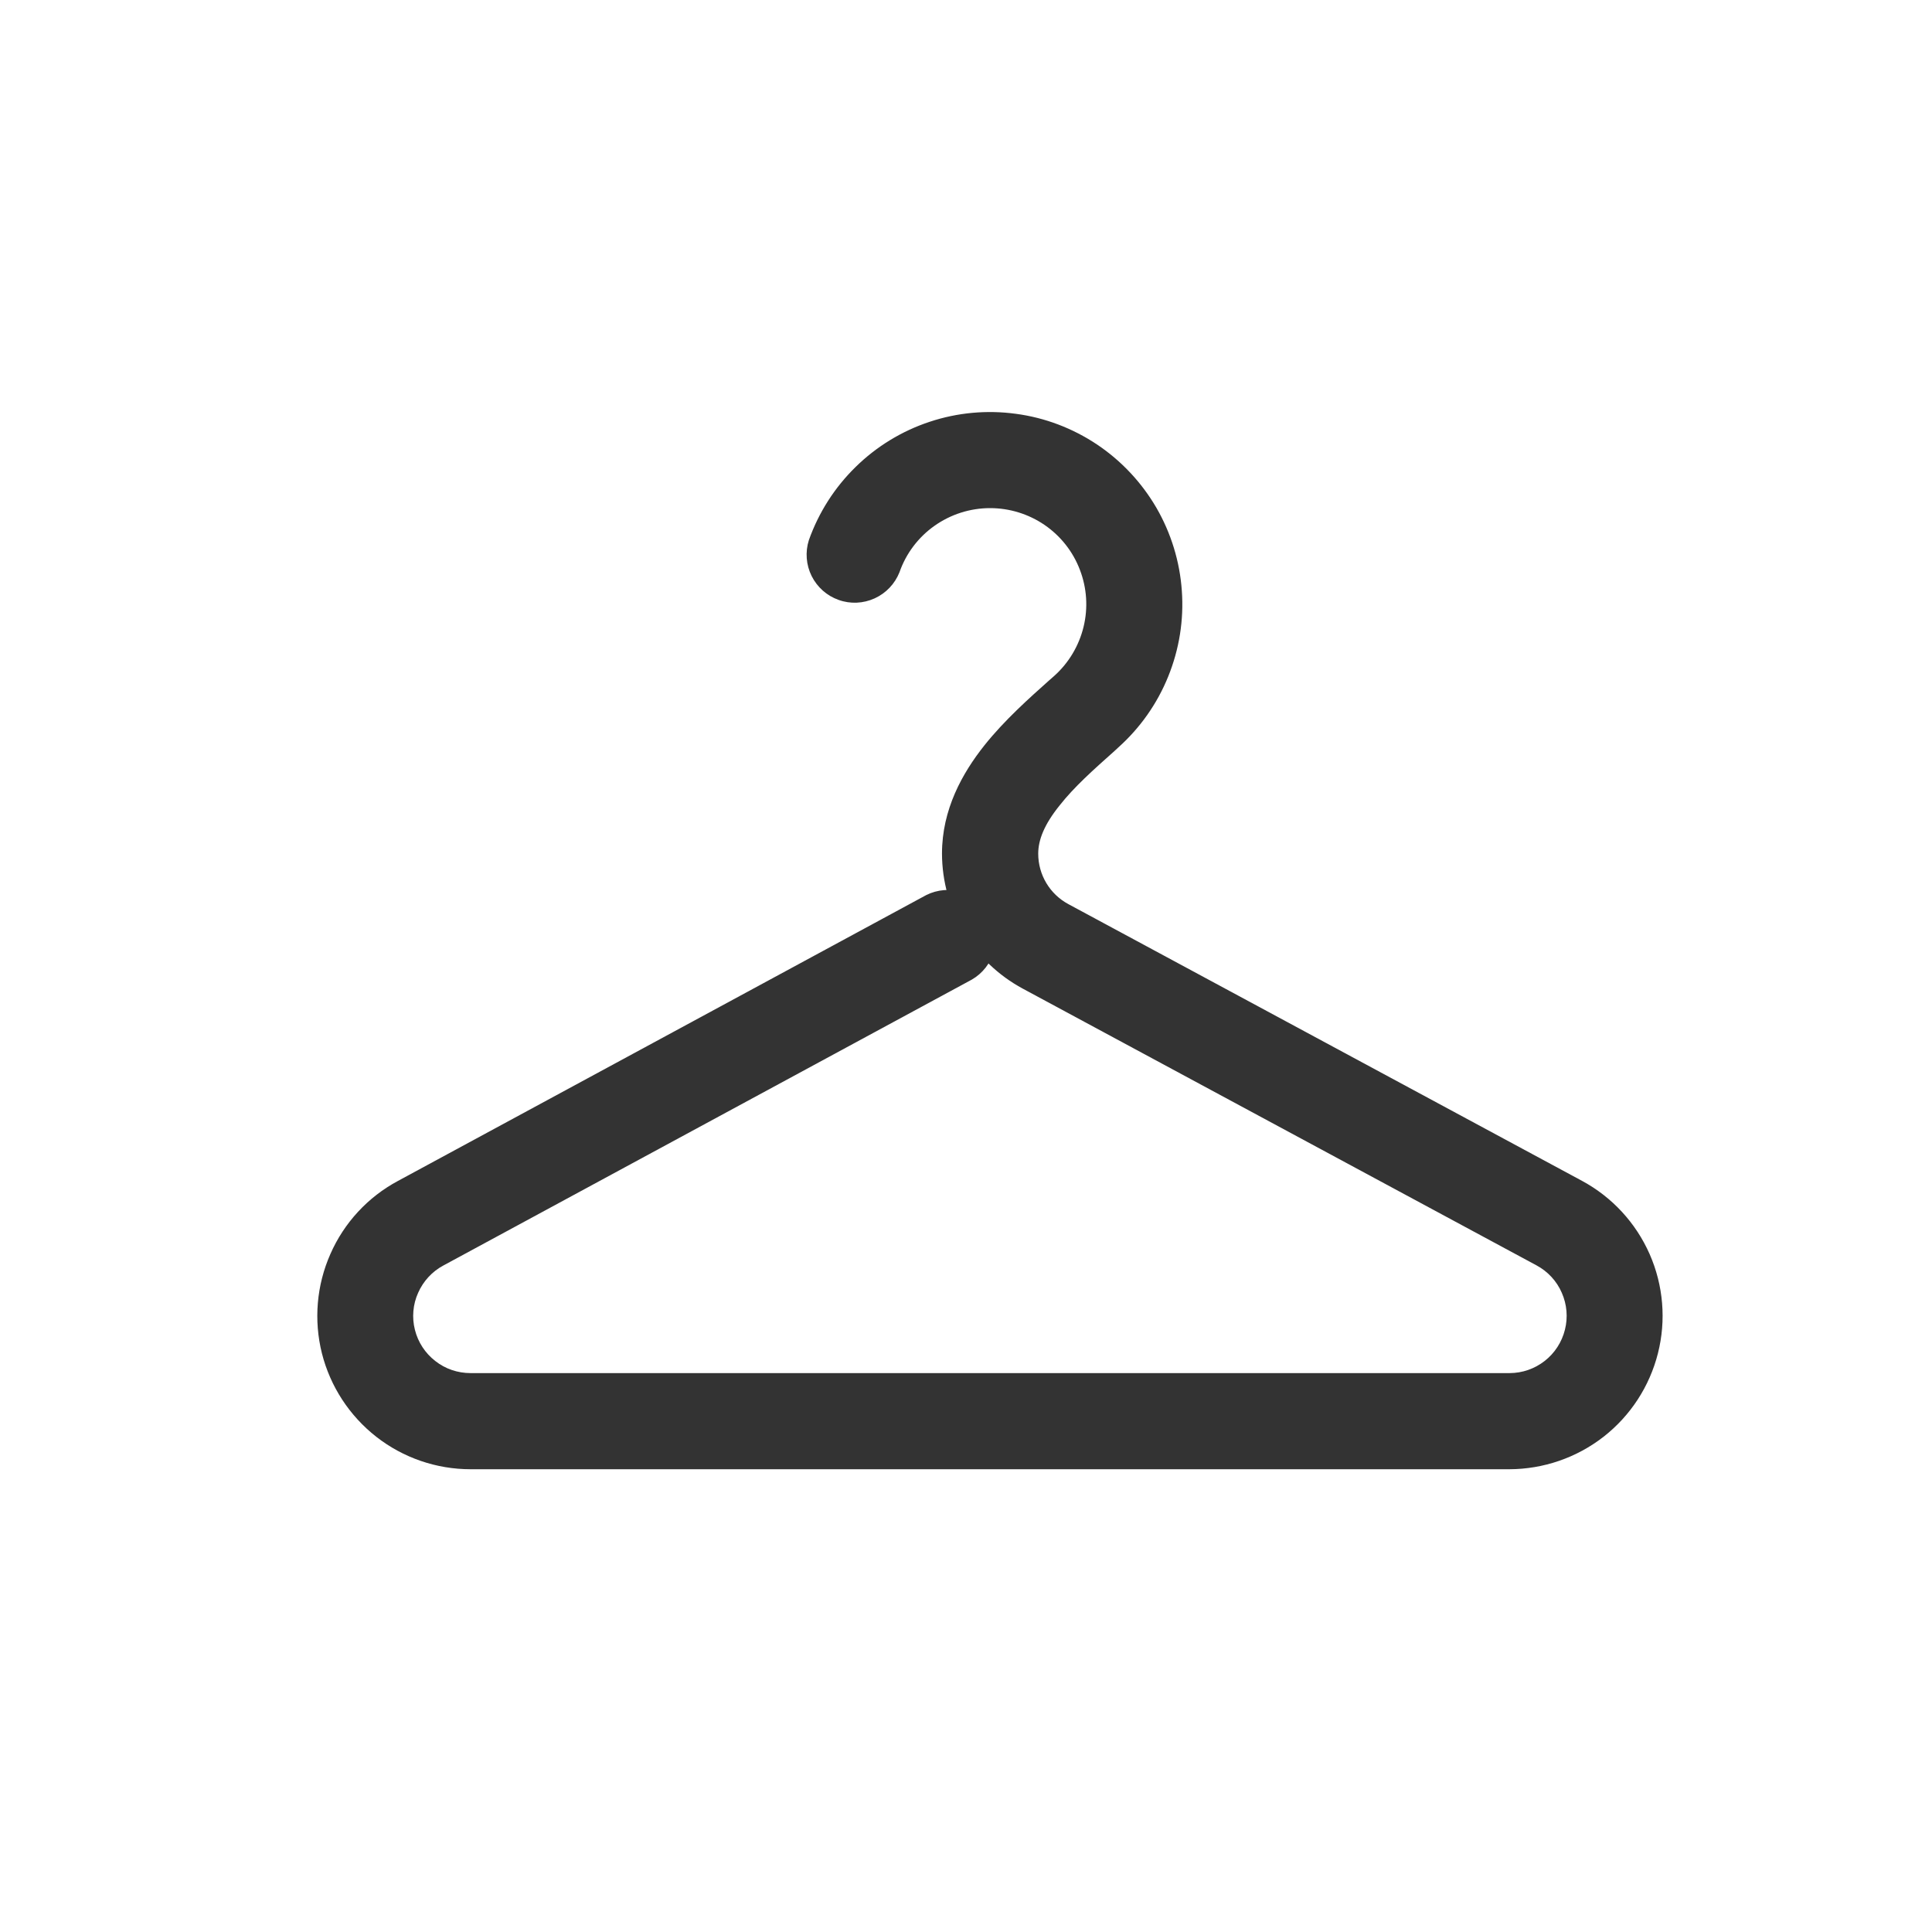 <svg width="21" height="21" viewBox="0 0 21 21" fill="none" xmlns="http://www.w3.org/2000/svg">
<path d="M10.762 5.523C10.546 5.523 10.335 5.59 10.158 5.715C9.982 5.839 9.848 6.016 9.777 6.22C9.727 6.346 9.63 6.448 9.507 6.504C9.384 6.56 9.243 6.567 9.116 6.521C8.988 6.476 8.883 6.383 8.822 6.261C8.762 6.14 8.751 6 8.792 5.871C8.899 5.57 9.072 5.299 9.3 5.076C9.527 4.853 9.802 4.685 10.104 4.585C10.407 4.484 10.728 4.455 11.043 4.498C11.359 4.54 11.66 4.655 11.925 4.832C12.189 5.009 12.41 5.245 12.57 5.52C12.729 5.795 12.824 6.104 12.846 6.421C12.869 6.739 12.818 7.057 12.698 7.353C12.579 7.648 12.393 7.912 12.156 8.124L12.114 8.163C11.884 8.368 11.676 8.553 11.518 8.754C11.351 8.961 11.285 9.129 11.285 9.279C11.285 9.508 11.41 9.718 11.612 9.827L17.197 12.836C17.523 13.012 17.781 13.292 17.931 13.632C18.08 13.971 18.112 14.351 18.021 14.71C17.93 15.07 17.722 15.389 17.43 15.617C17.137 15.845 16.777 15.969 16.406 15.97H5.115C4.744 15.97 4.383 15.846 4.091 15.618C3.798 15.389 3.59 15.07 3.499 14.71C3.409 14.35 3.441 13.97 3.591 13.631C3.74 13.291 3.999 13.011 4.326 12.836L10.068 9.729C10.19 9.668 10.33 9.657 10.459 9.698C10.589 9.739 10.697 9.829 10.762 9.949C10.826 10.068 10.841 10.208 10.804 10.339C10.767 10.469 10.681 10.58 10.563 10.648L4.82 13.755C4.698 13.82 4.601 13.925 4.545 14.052C4.488 14.178 4.476 14.321 4.51 14.455C4.544 14.59 4.622 14.709 4.732 14.794C4.841 14.88 4.976 14.925 5.115 14.925H16.408C16.547 14.925 16.681 14.878 16.79 14.793C16.899 14.708 16.976 14.589 17.01 14.454C17.044 14.32 17.032 14.179 16.976 14.052C16.921 13.925 16.825 13.821 16.703 13.755L11.117 10.746C10.852 10.603 10.631 10.392 10.476 10.133C10.322 9.875 10.24 9.58 10.239 9.279C10.239 8.797 10.461 8.403 10.699 8.103C10.916 7.83 11.188 7.588 11.403 7.396L11.46 7.346C11.617 7.205 11.728 7.019 11.778 6.813C11.828 6.607 11.814 6.392 11.738 6.194C11.663 5.996 11.529 5.826 11.354 5.706C11.18 5.587 10.973 5.523 10.762 5.523Z" fill="black" fill-opacity="0.8"/>
</svg>
